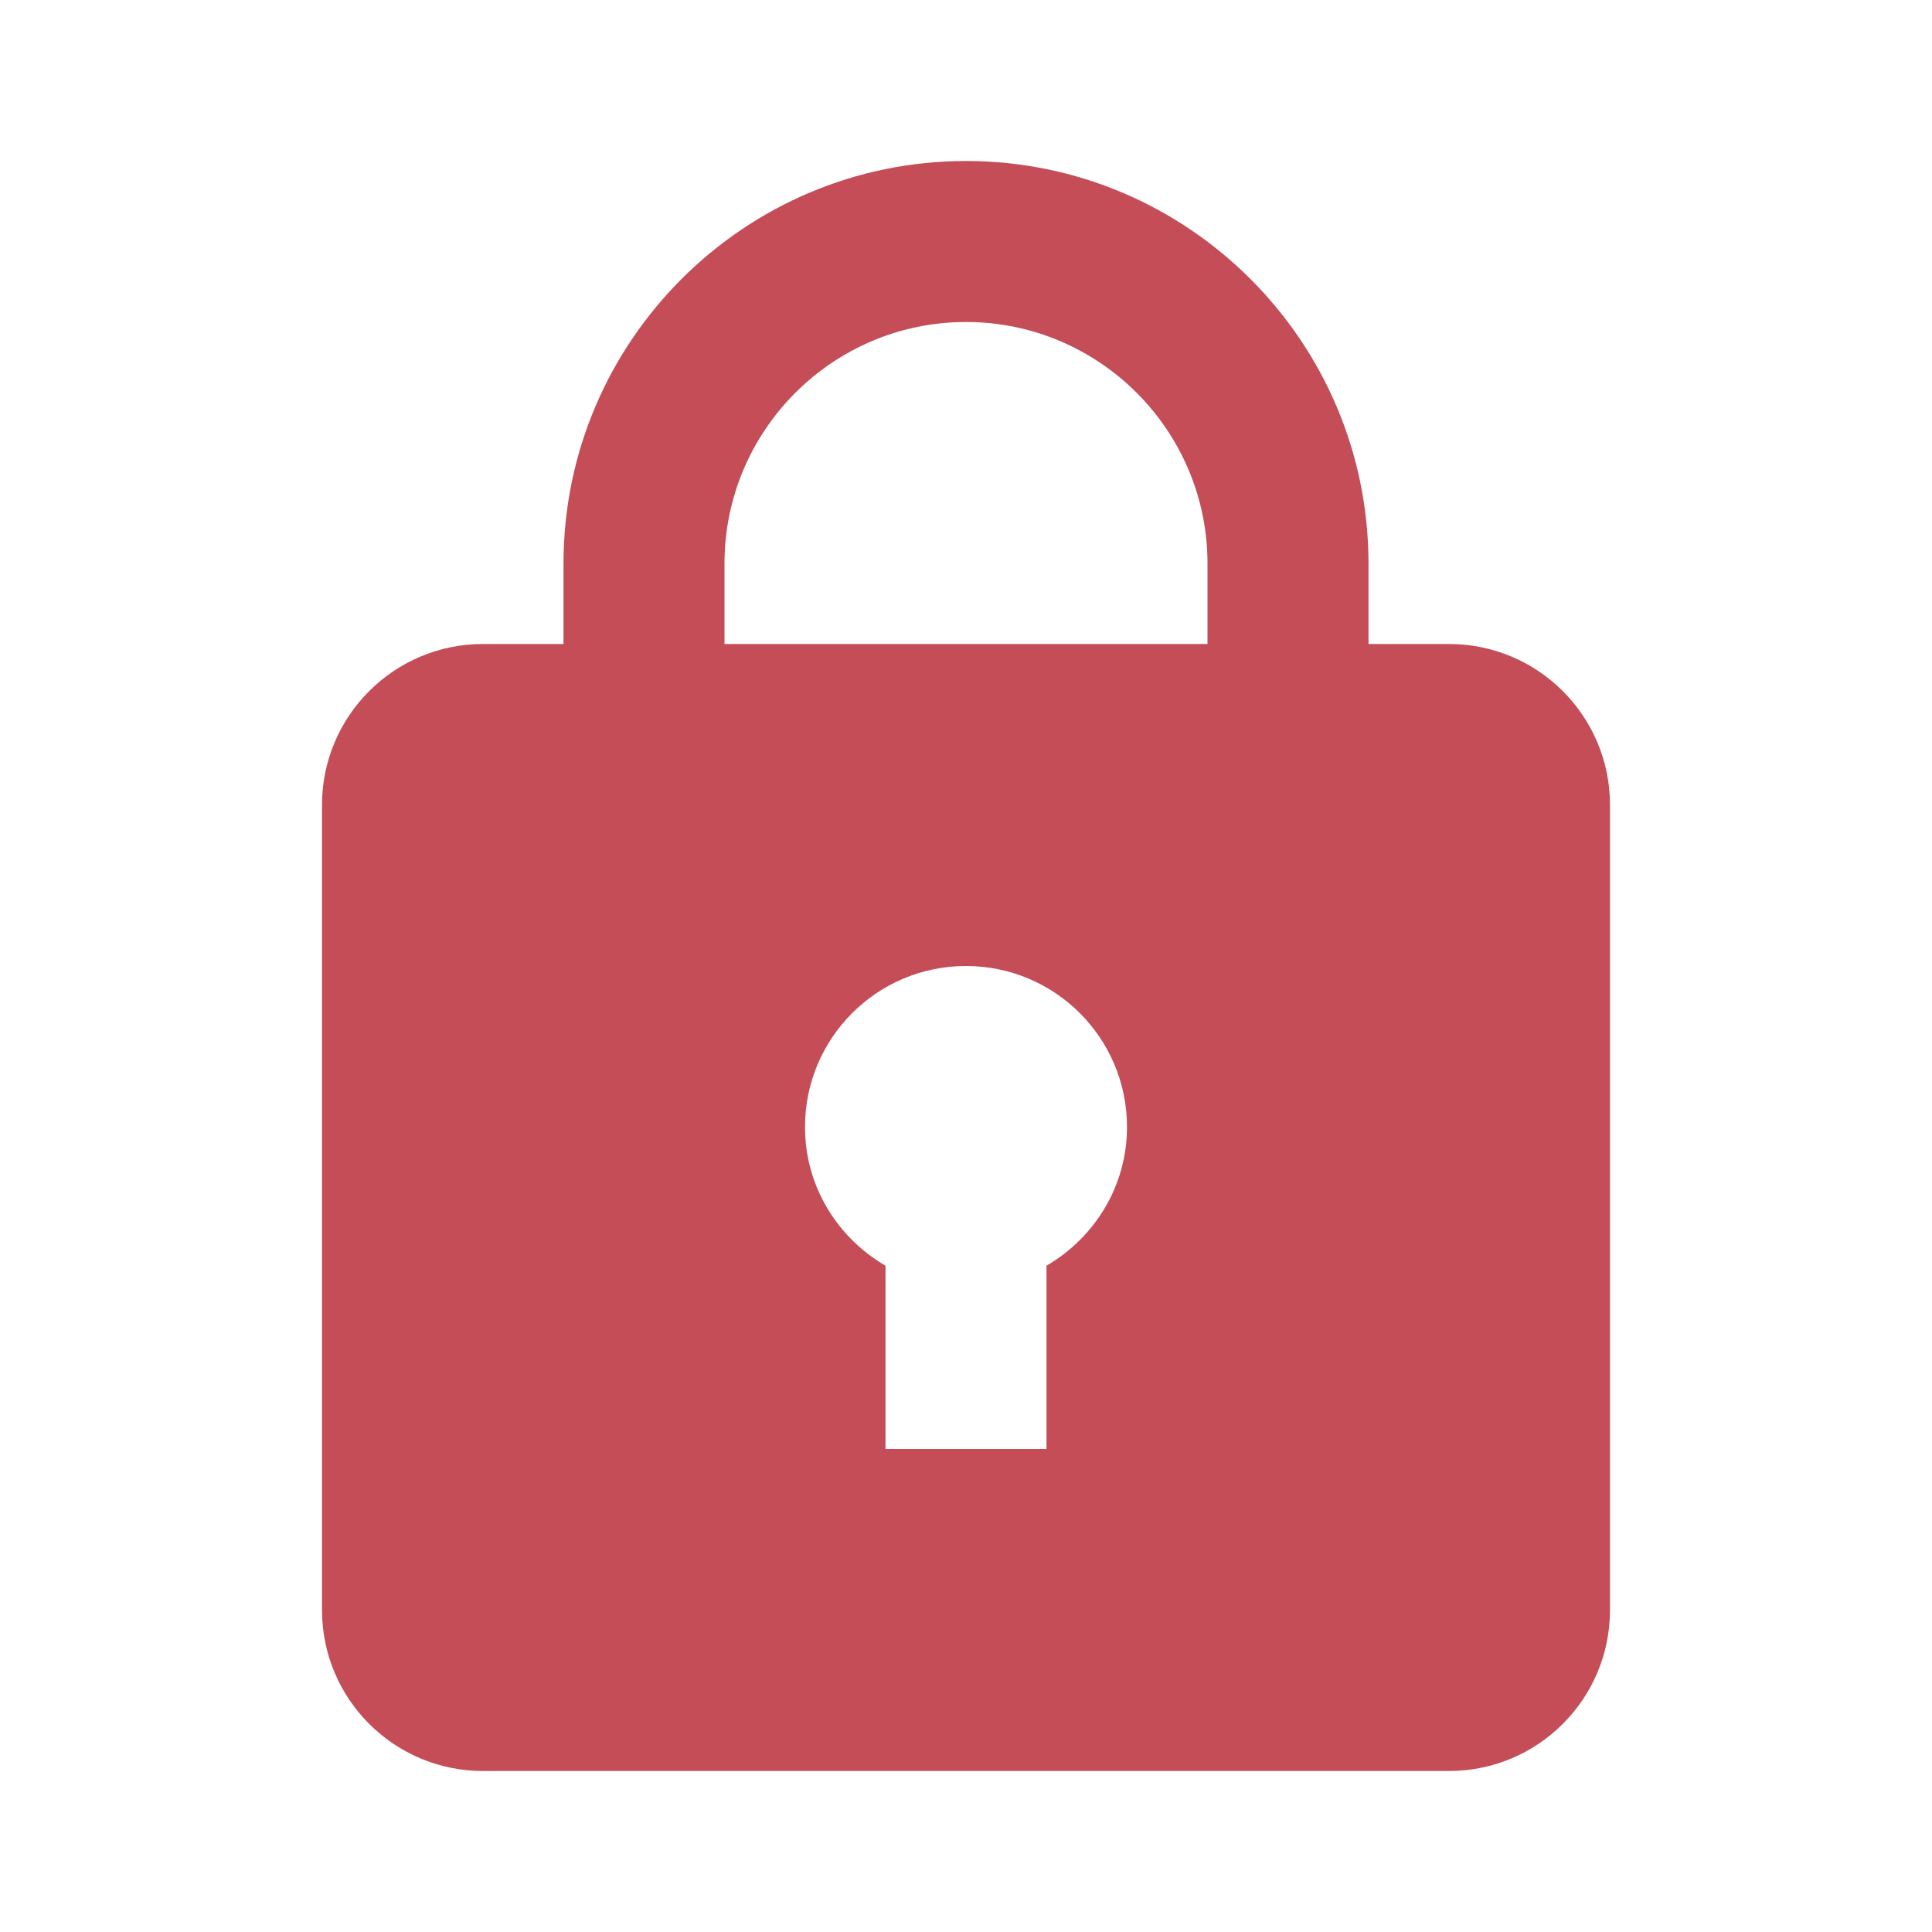 <svg viewBox="0 0 24 24" xmlns="http://www.w3.org/2000/svg"><path d="m0 0h24v24h-24z" fill="none"/><path d="m18 8h-1v-1c0-2.757-2.243-5-5-5s-5 2.243-5 5v1h-1c-1.105 0-2 .895-2 2v10c0 1.105.895 2 2 2h12c1.105 0 2-.895 2-2v-10c0-1.105-.895-2-2-2zm-9-1c0-1.654 1.346-3 3-3s3 1.346 3 3v1h-6zm4 8.723v2.277h-2v-2.277c-.595-.346-1-.984-1-1.723 0-1.105.895-2 2-2s2 .895 2 2c0 .738-.405 1.376-1 1.723z" fill="#c44d58"/></svg>
